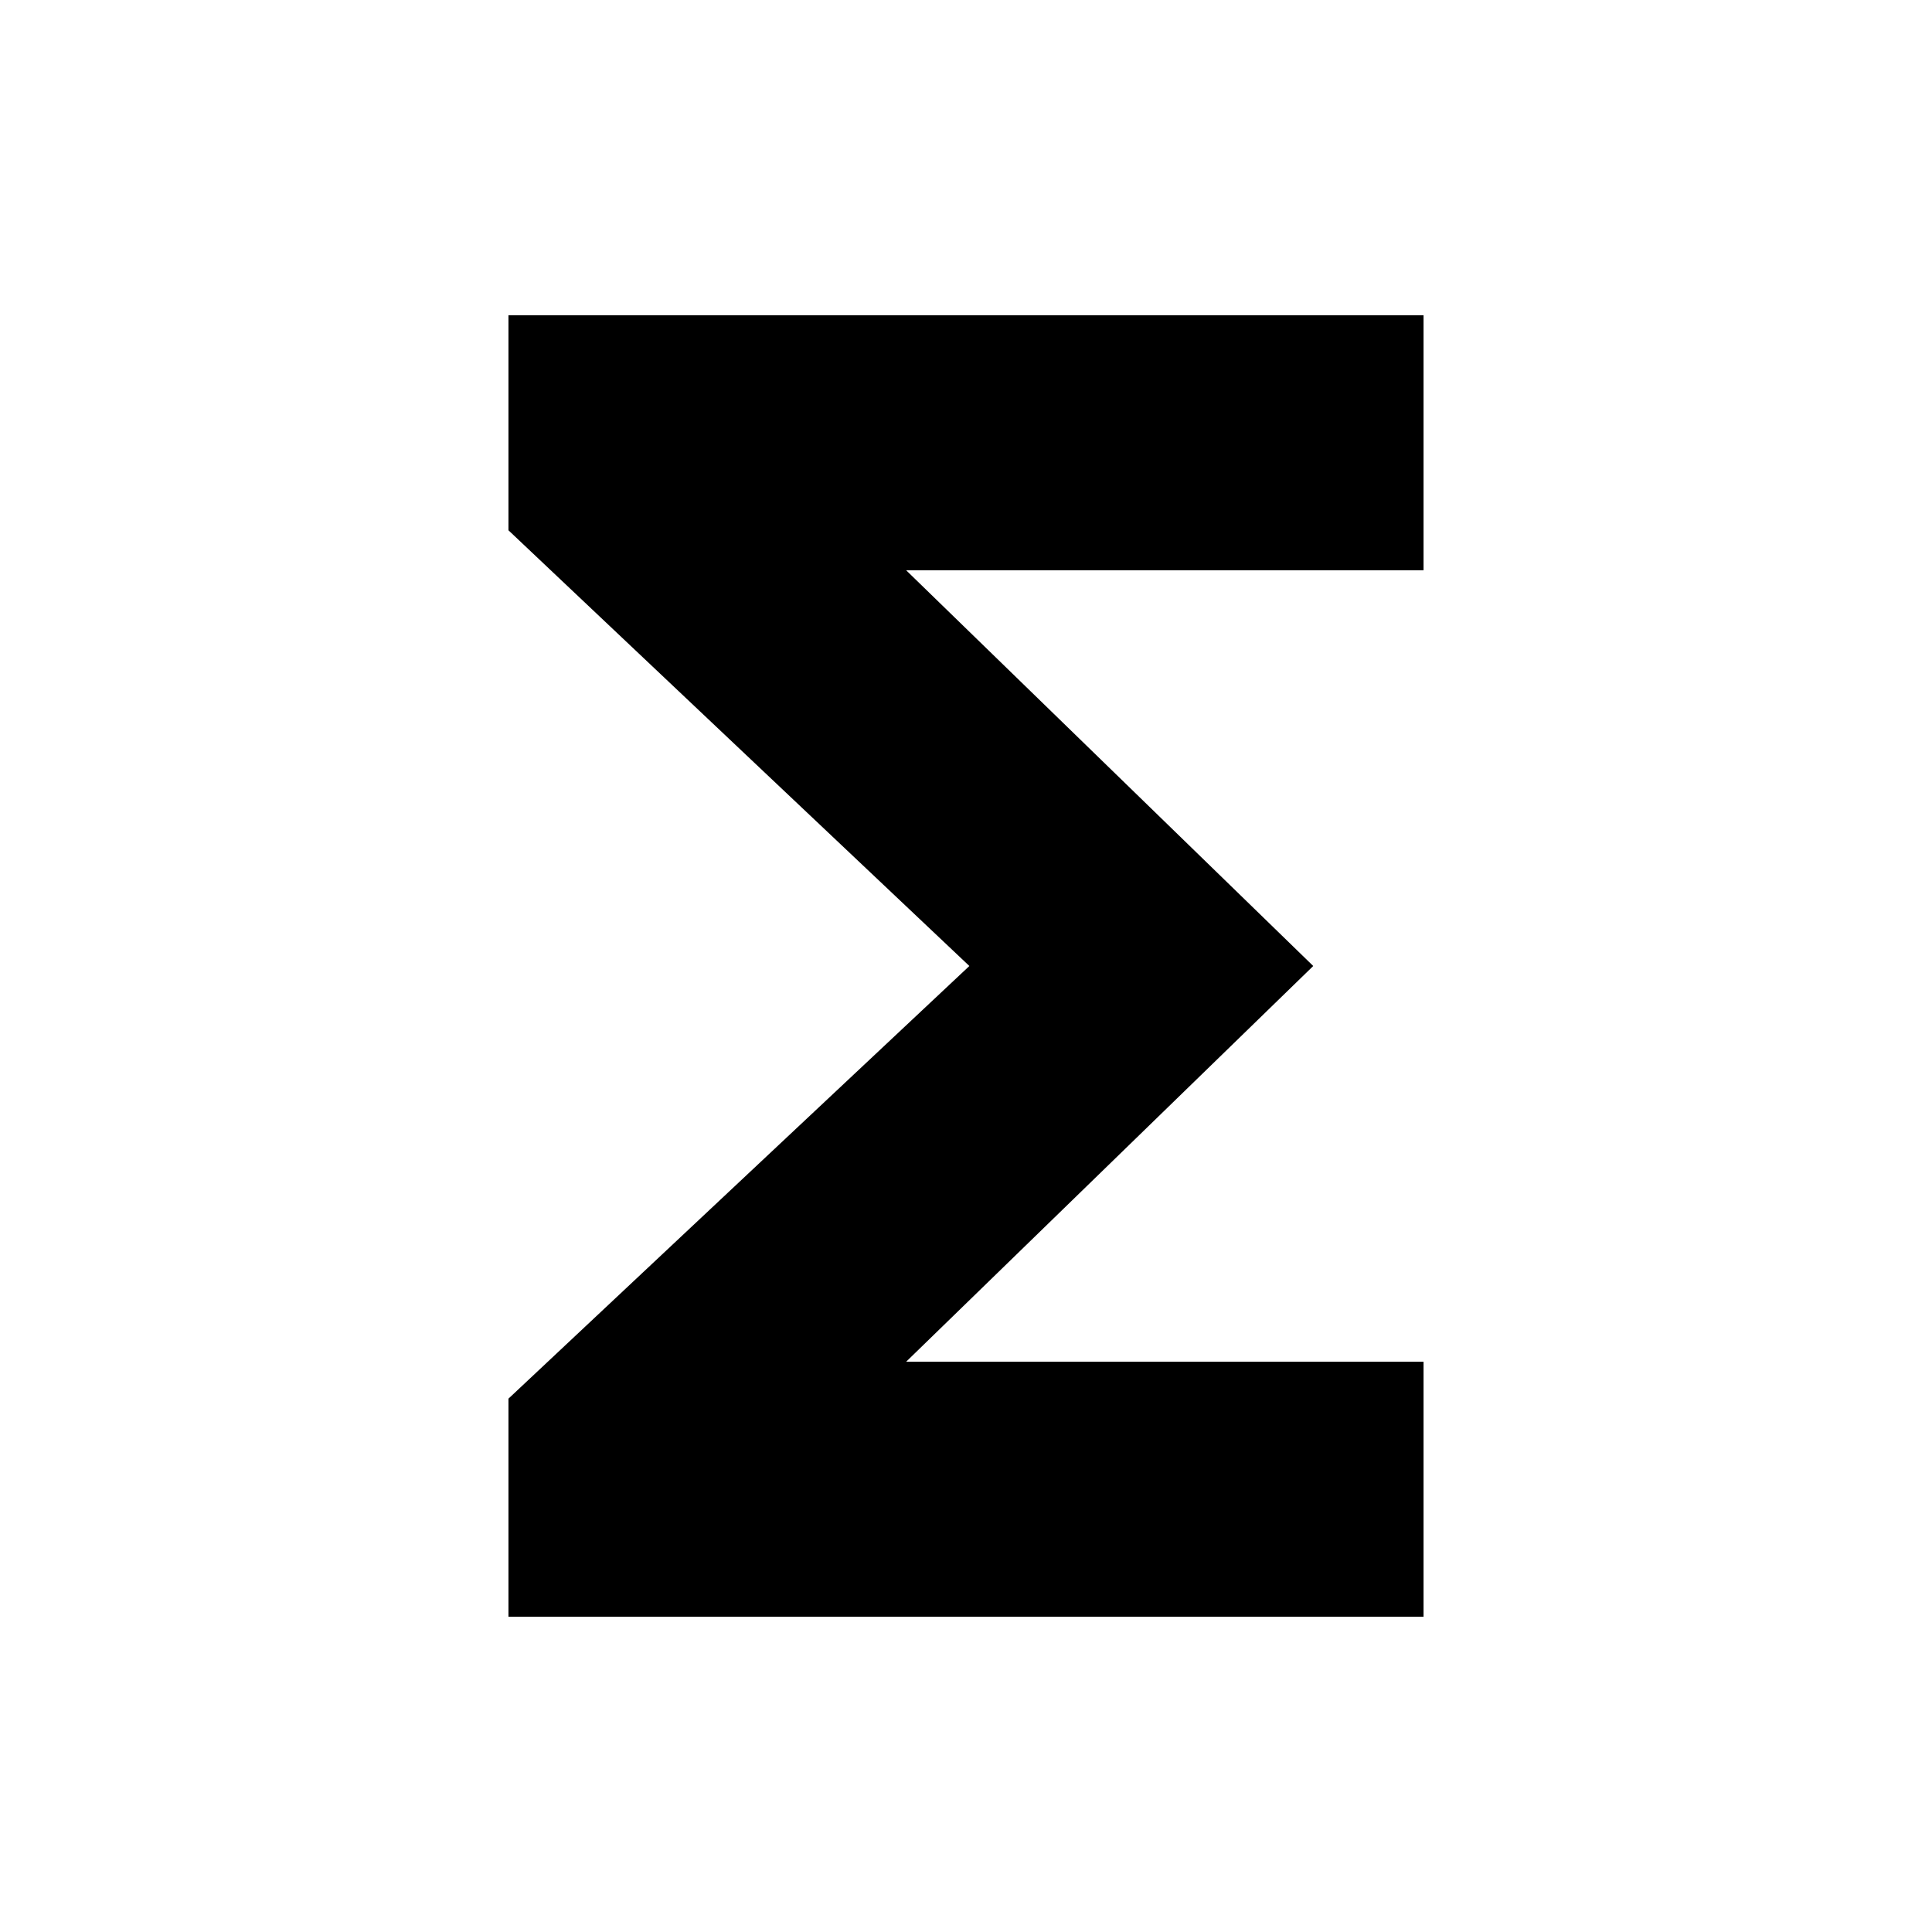 <svg xmlns="http://www.w3.org/2000/svg" height="20" viewBox="0 -960 960 960" width="20"><path d="M252.65-156.65v-108.37L481.67-480 252.65-696.5v-106.85h454.7v126.72H450.26L652.54-480 450.26-283.37h257.09v126.72h-454.7Z"/></svg>